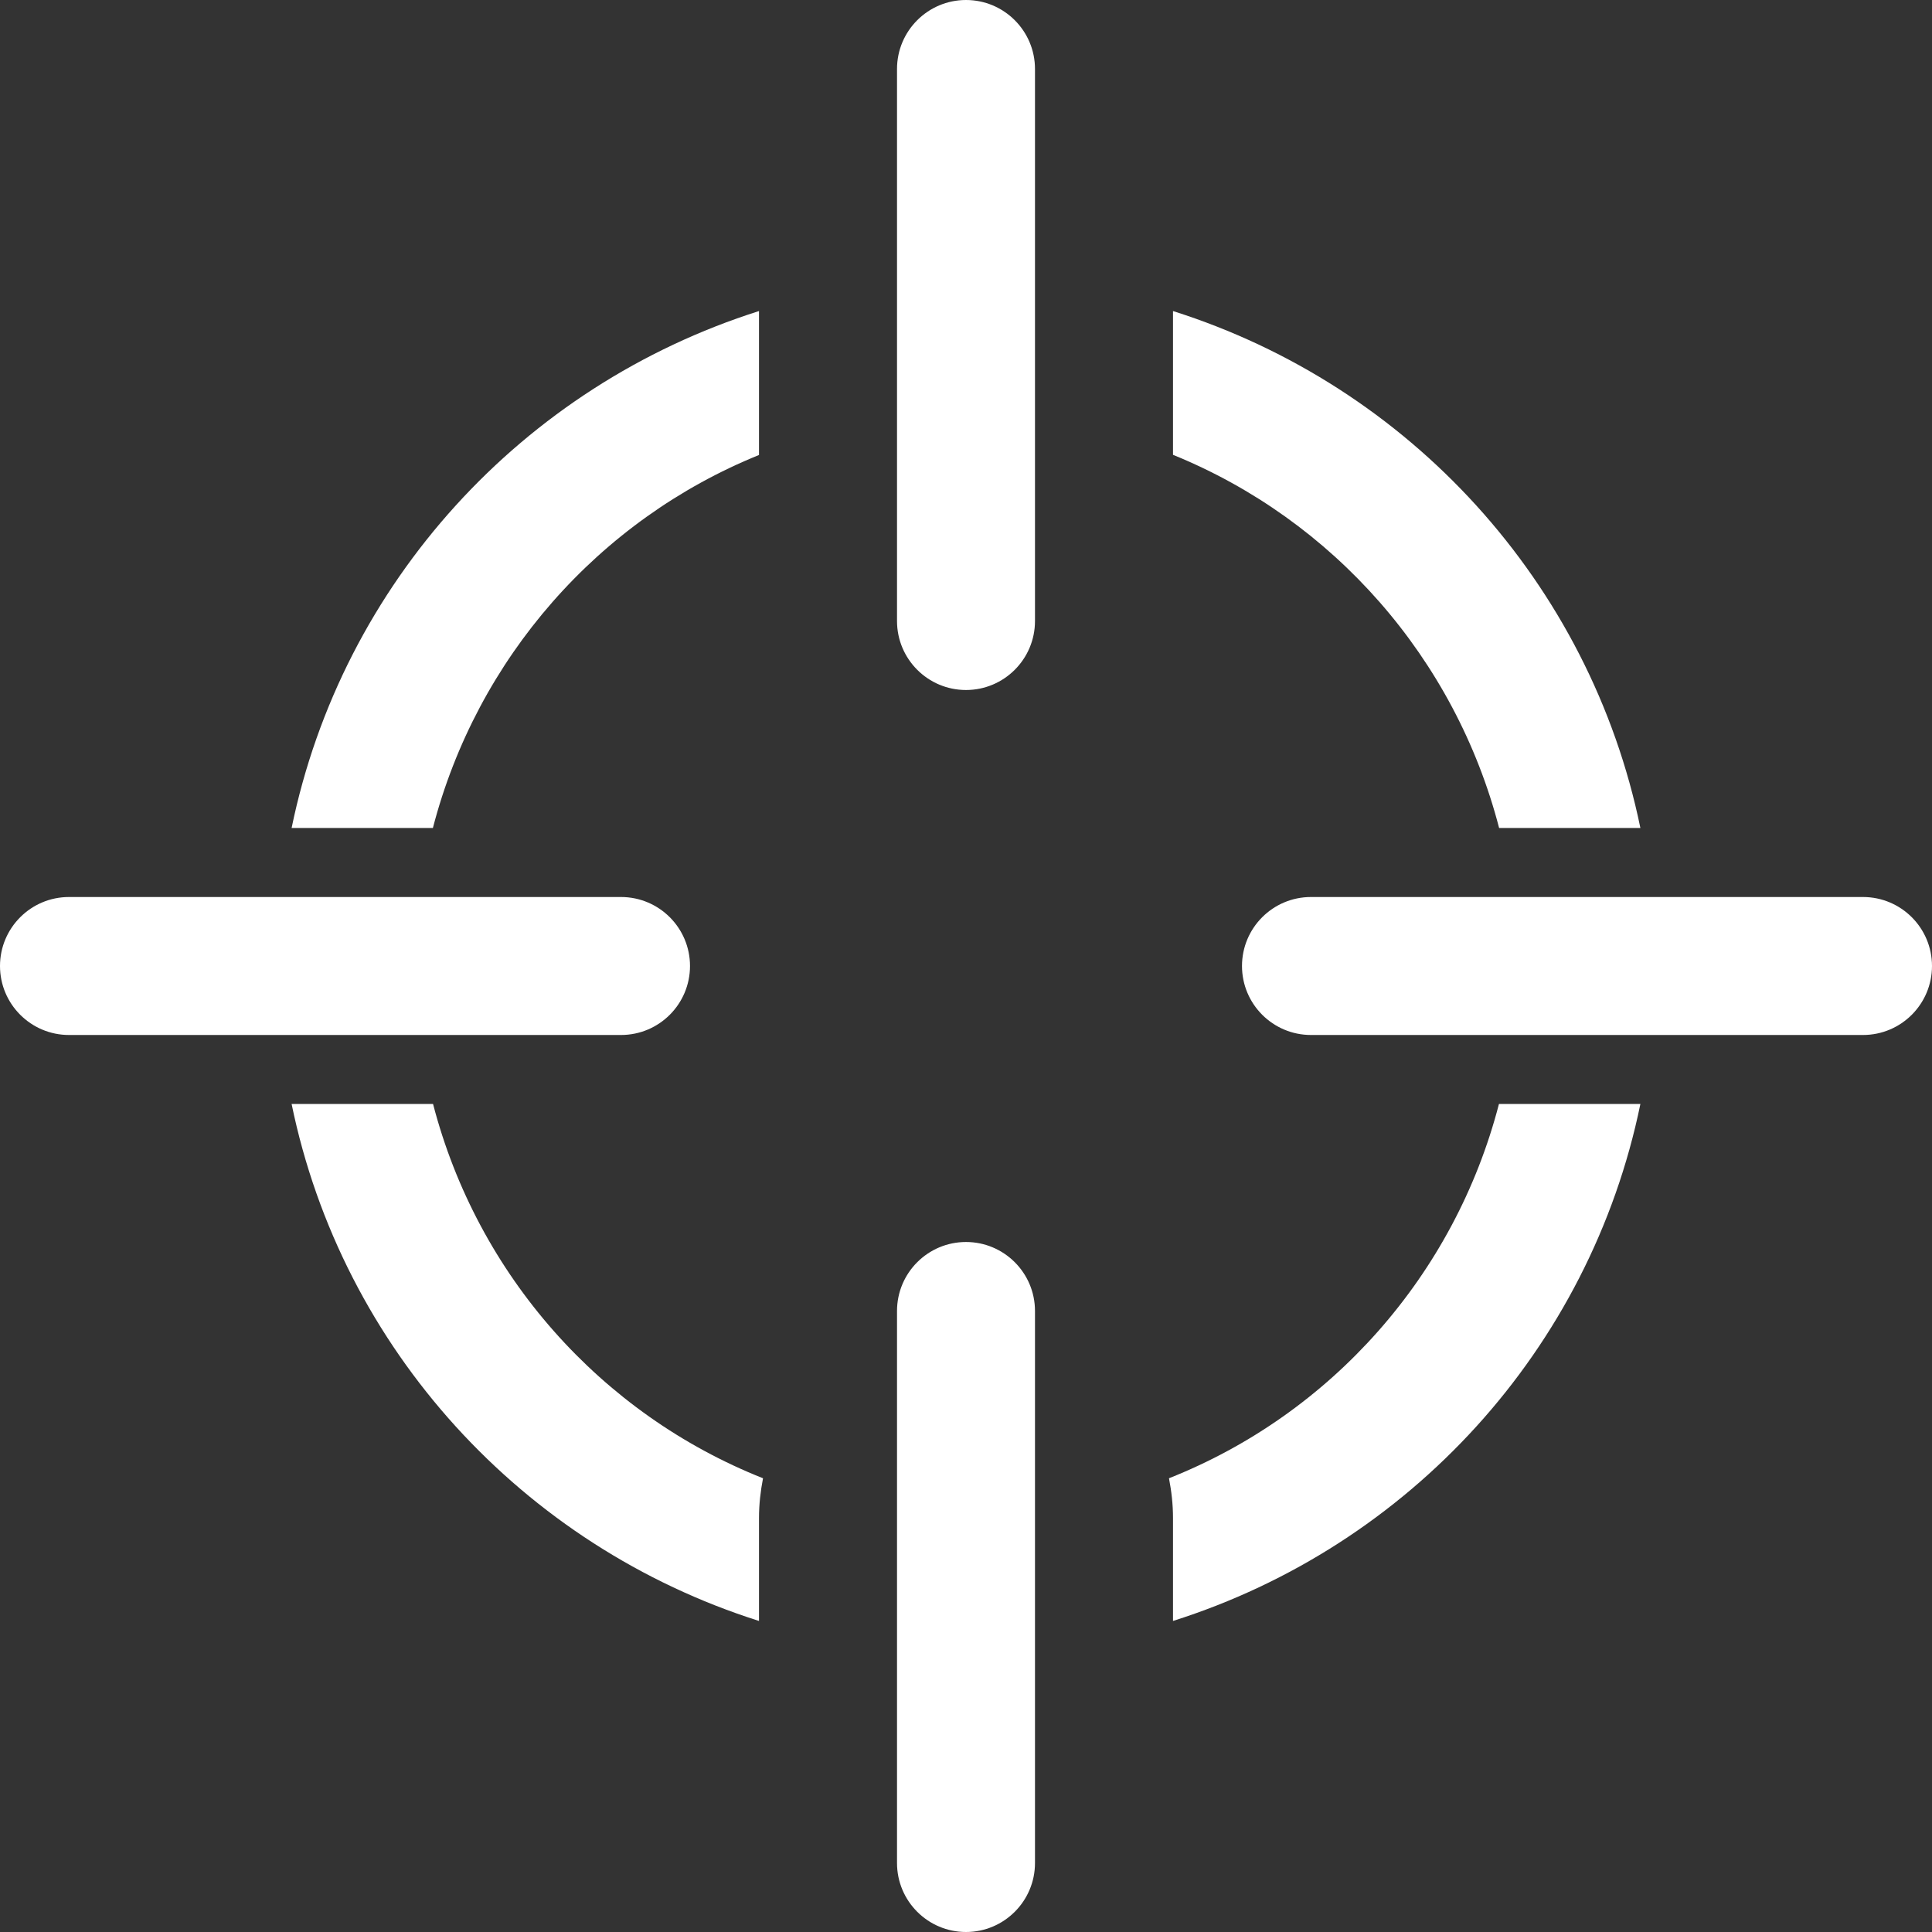 <svg width="48" height="48" viewBox="0 0 48 48" version="1.1" xmlns="http://www.w3.org/2000/svg" xmlns:xlink="http://www.w3.org/1999/xlink">
<rect x="0" y="0" width="48" height="48" fill="#333333" stroke="none"/>
<title>shot-icon</title>
<desc>Created using Figma</desc>
<g id="Canvas" transform="translate(-36 479)">
<g id="shot-icon">
<g id="Vector">
<use xlink:href="#path0_fill" transform="translate(36 -479)" fill="#FFFFFF"/>
</g>
</g>
</g>
<defs>
<path id="path0_fill" d="M 17.143 24C 17.143 23.054 16.375 22.286 15.429 22.286L 1.714 22.286C 0.768 22.286 0 23.054 0 24C 0 24.946 0.768 25.714 1.714 25.714L 15.429 25.714C 16.375 25.714 17.143 24.946 17.143 24ZM 10.759 27.428L 7.245 27.428C 8.499 33.524 12.991 38.413 18.857 40.272L 18.857 37.714C 18.857 37.375 18.895 37.049 18.957 36.727C 14.928 35.129 11.863 31.677 10.759 27.428ZM 18.857 11.304L 18.857 7.728C 12.991 9.586 8.499 14.475 7.245 20.571L 10.755 20.571C 11.849 16.354 14.873 12.919 18.857 11.304ZM 37.245 20.571L 40.755 20.571C 39.501 14.475 35.013 9.586 29.143 7.728L 29.143 11.3C 33.127 12.919 36.151 16.354 37.245 20.571ZM 46.286 22.286L 32.571 22.286C 31.625 22.286 30.857 23.053 30.857 24C 30.857 24.946 31.625 25.714 32.571 25.714L 46.286 25.714C 47.232 25.714 48 24.946 48 24C 48 23.054 47.232 22.286 46.286 22.286ZM 29.043 36.727C 29.105 37.049 29.143 37.375 29.143 37.714L 29.143 40.272C 35.013 38.413 39.501 33.528 40.755 27.428L 37.241 27.428C 36.141 31.677 33.075 35.129 29.043 36.727ZM 24 0C 23.054 0 22.286 0.768 22.286 1.714L 22.286 15.429C 22.286 16.375 23.054 17.143 24 17.143C 24.946 17.143 25.714 16.375 25.714 15.429L 25.714 1.714C 25.714 0.768 24.946 0 24 0ZM 24 30.857C 23.054 30.857 22.286 31.625 22.286 32.571L 22.286 46.286C 22.286 47.232 23.054 48 24 48C 24.946 48 25.714 47.232 25.714 46.286L 25.714 32.571C 25.714 31.625 24.946 30.857 24 30.857Z"/>
</defs>
</svg>
